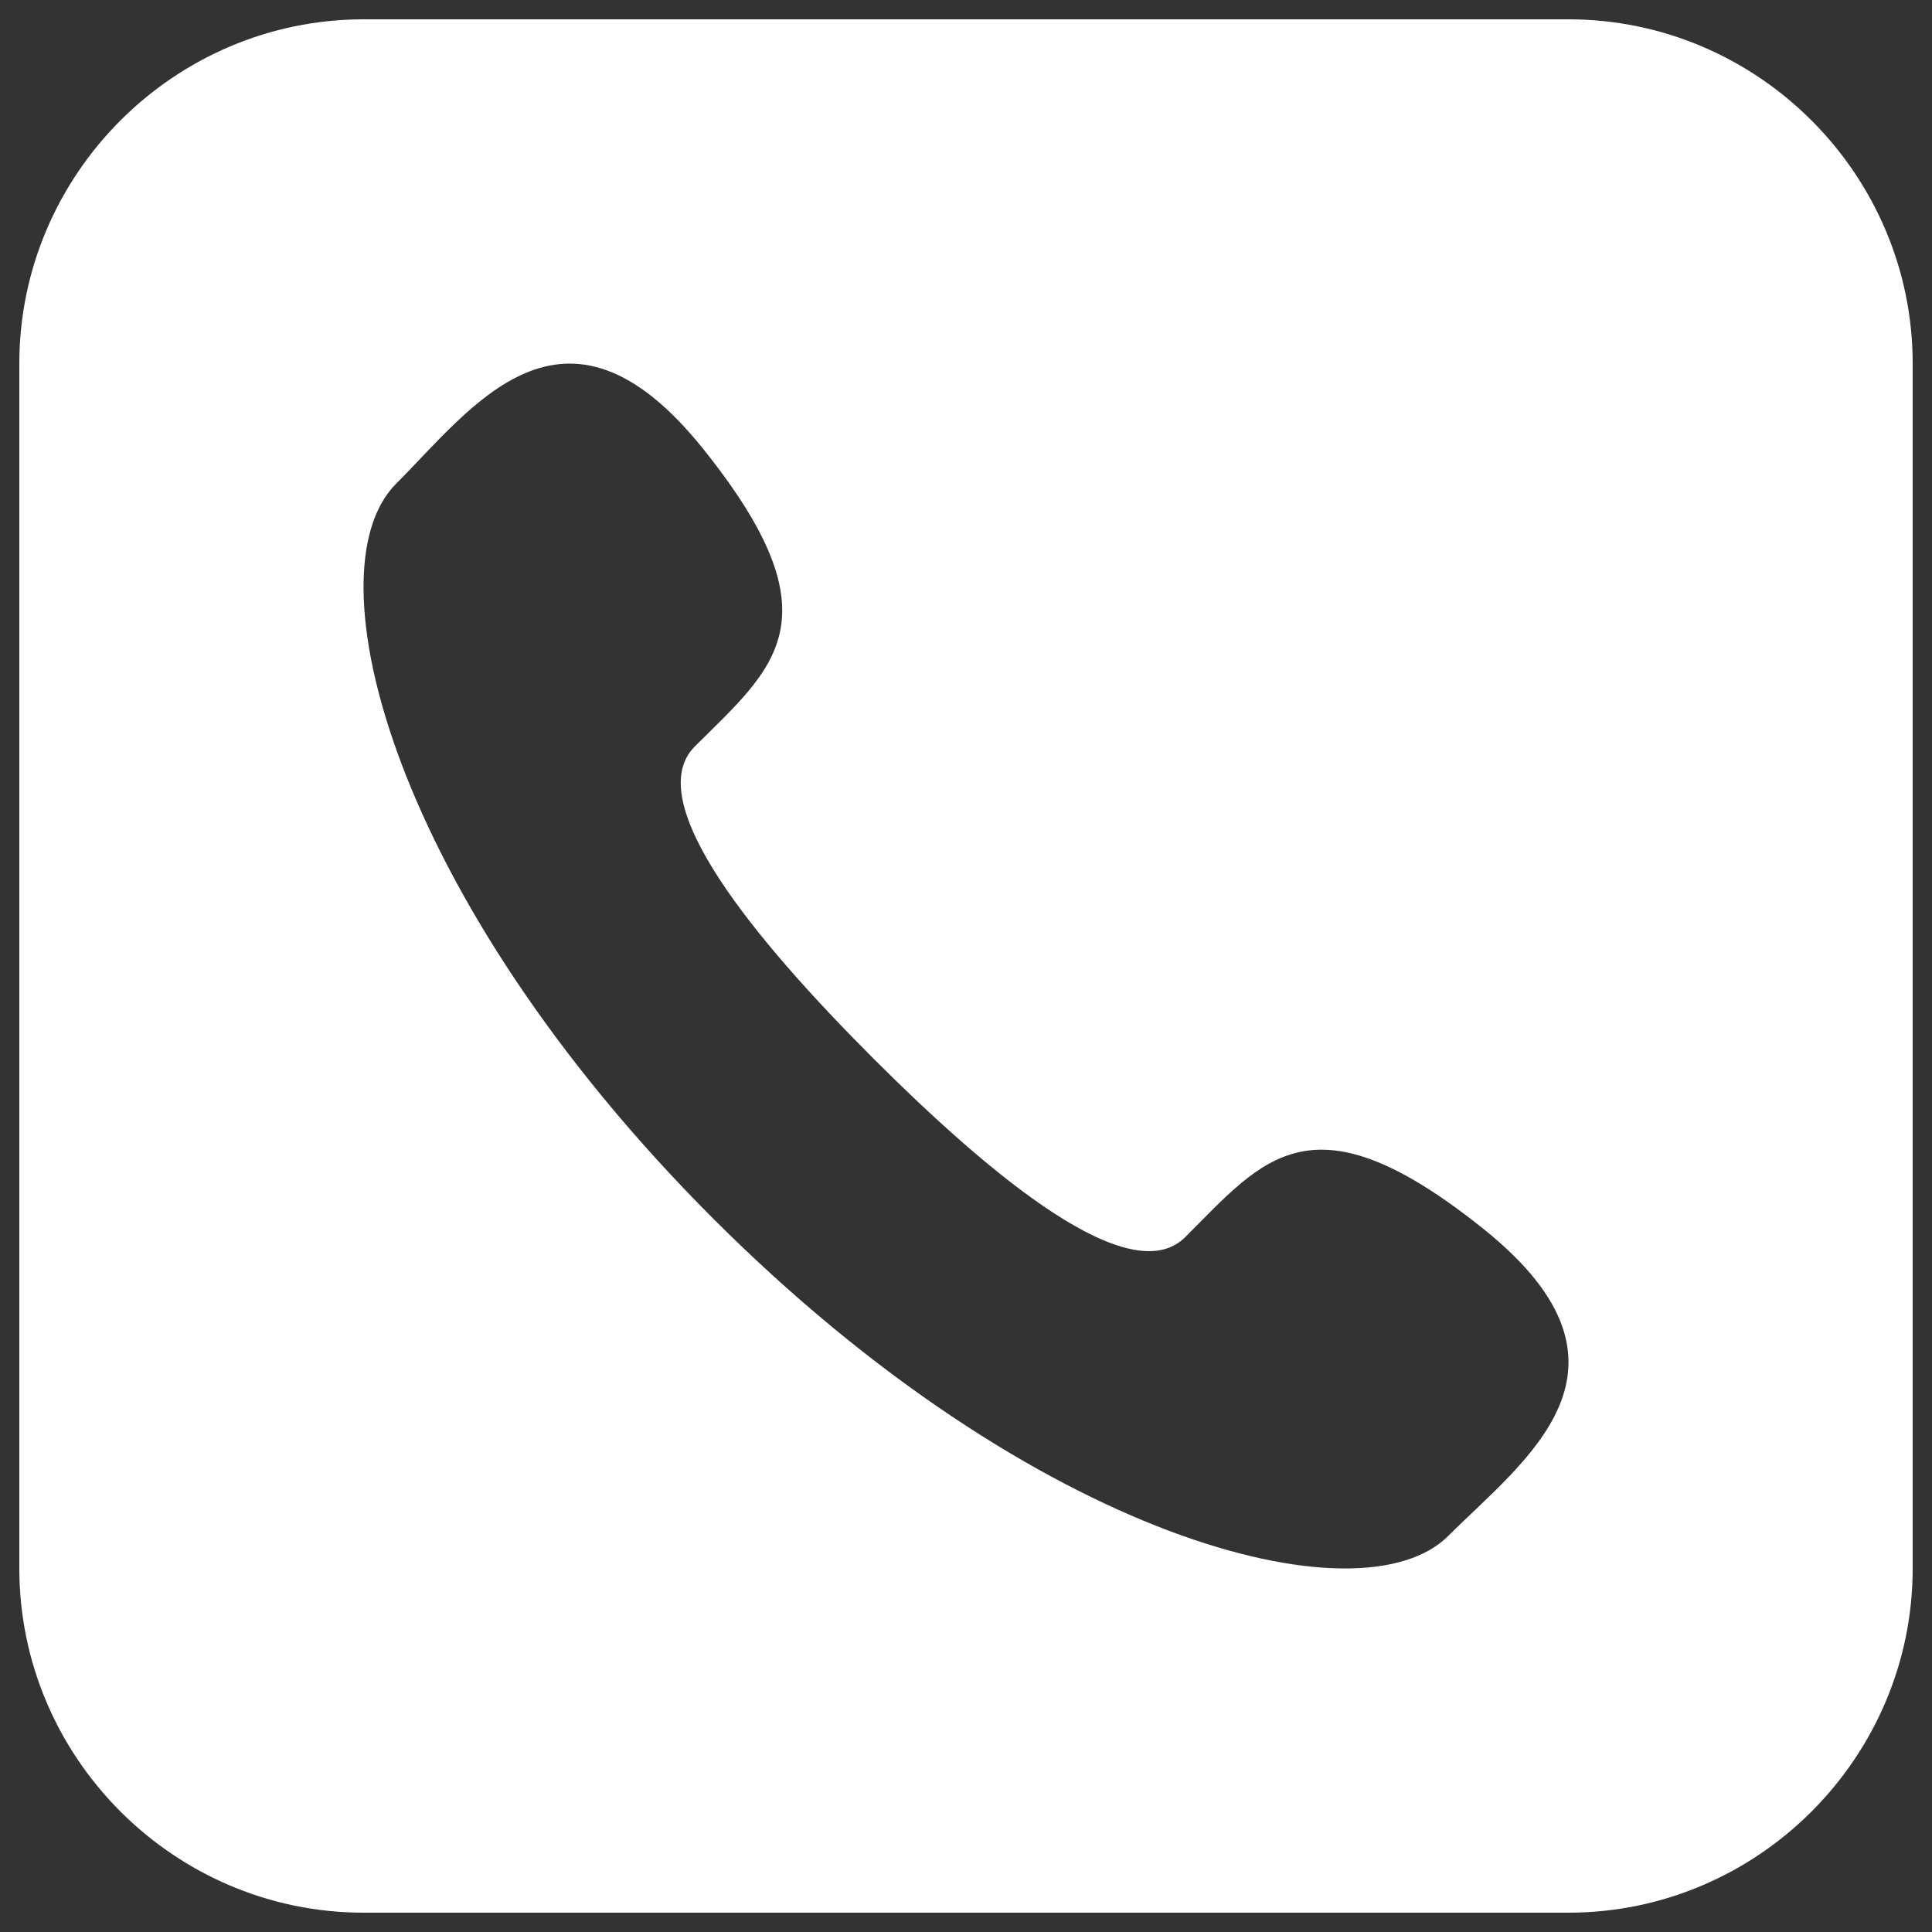 <?xml version="1.0" encoding="utf-8"?>
<!-- Svg Vector Icons : http://www.onlinewebfonts.com/icon -->
<!DOCTYPE svg PUBLIC "-//W3C//DTD SVG 1.1//EN" "http://www.w3.org/Graphics/SVG/1.1/DTD/svg11.dtd">
<svg version="1.1" xmlns="http://www.w3.org/2000/svg" xmlns:xlink="http://www.w3.org/1999/xlink" x="0px" y="0px" viewBox="0 0 1000 1000" enable-background="new 0 0 1000 1000" xml:space="preserve">
<rect x="0" y="0" width="1000" height="1000" fill="#333333" stroke="none"/>
<g><path style='fill: white' d="M188.2,10C90.2,10,10,90.2,10,188.2v623.6c0,98,80.2,178.2,178.2,178.2h623.6c98,0,178.2-80.2,178.2-178.2V188.2C990,90.2,909.8,10,811.8,10H188.2L188.2,10z M749.6,795c-45.2,45.2-213.8,2.3-380.4-164.2C202.7,464.2,159.8,295.6,205,250.4c39.2-39.2,86.9-107.6,158.6-18.5c71.7,89.1,36.4,114.1-4,154.5c-28.2,28.3,30.8,99.8,92.5,161.5c61.7,61.7,133.2,120.7,161.4,92.4c40.5-40.4,65.4-75.6,154.6-4C857.3,708,788.8,755.8,749.6,795L749.6,795z"/></g>
</svg>
